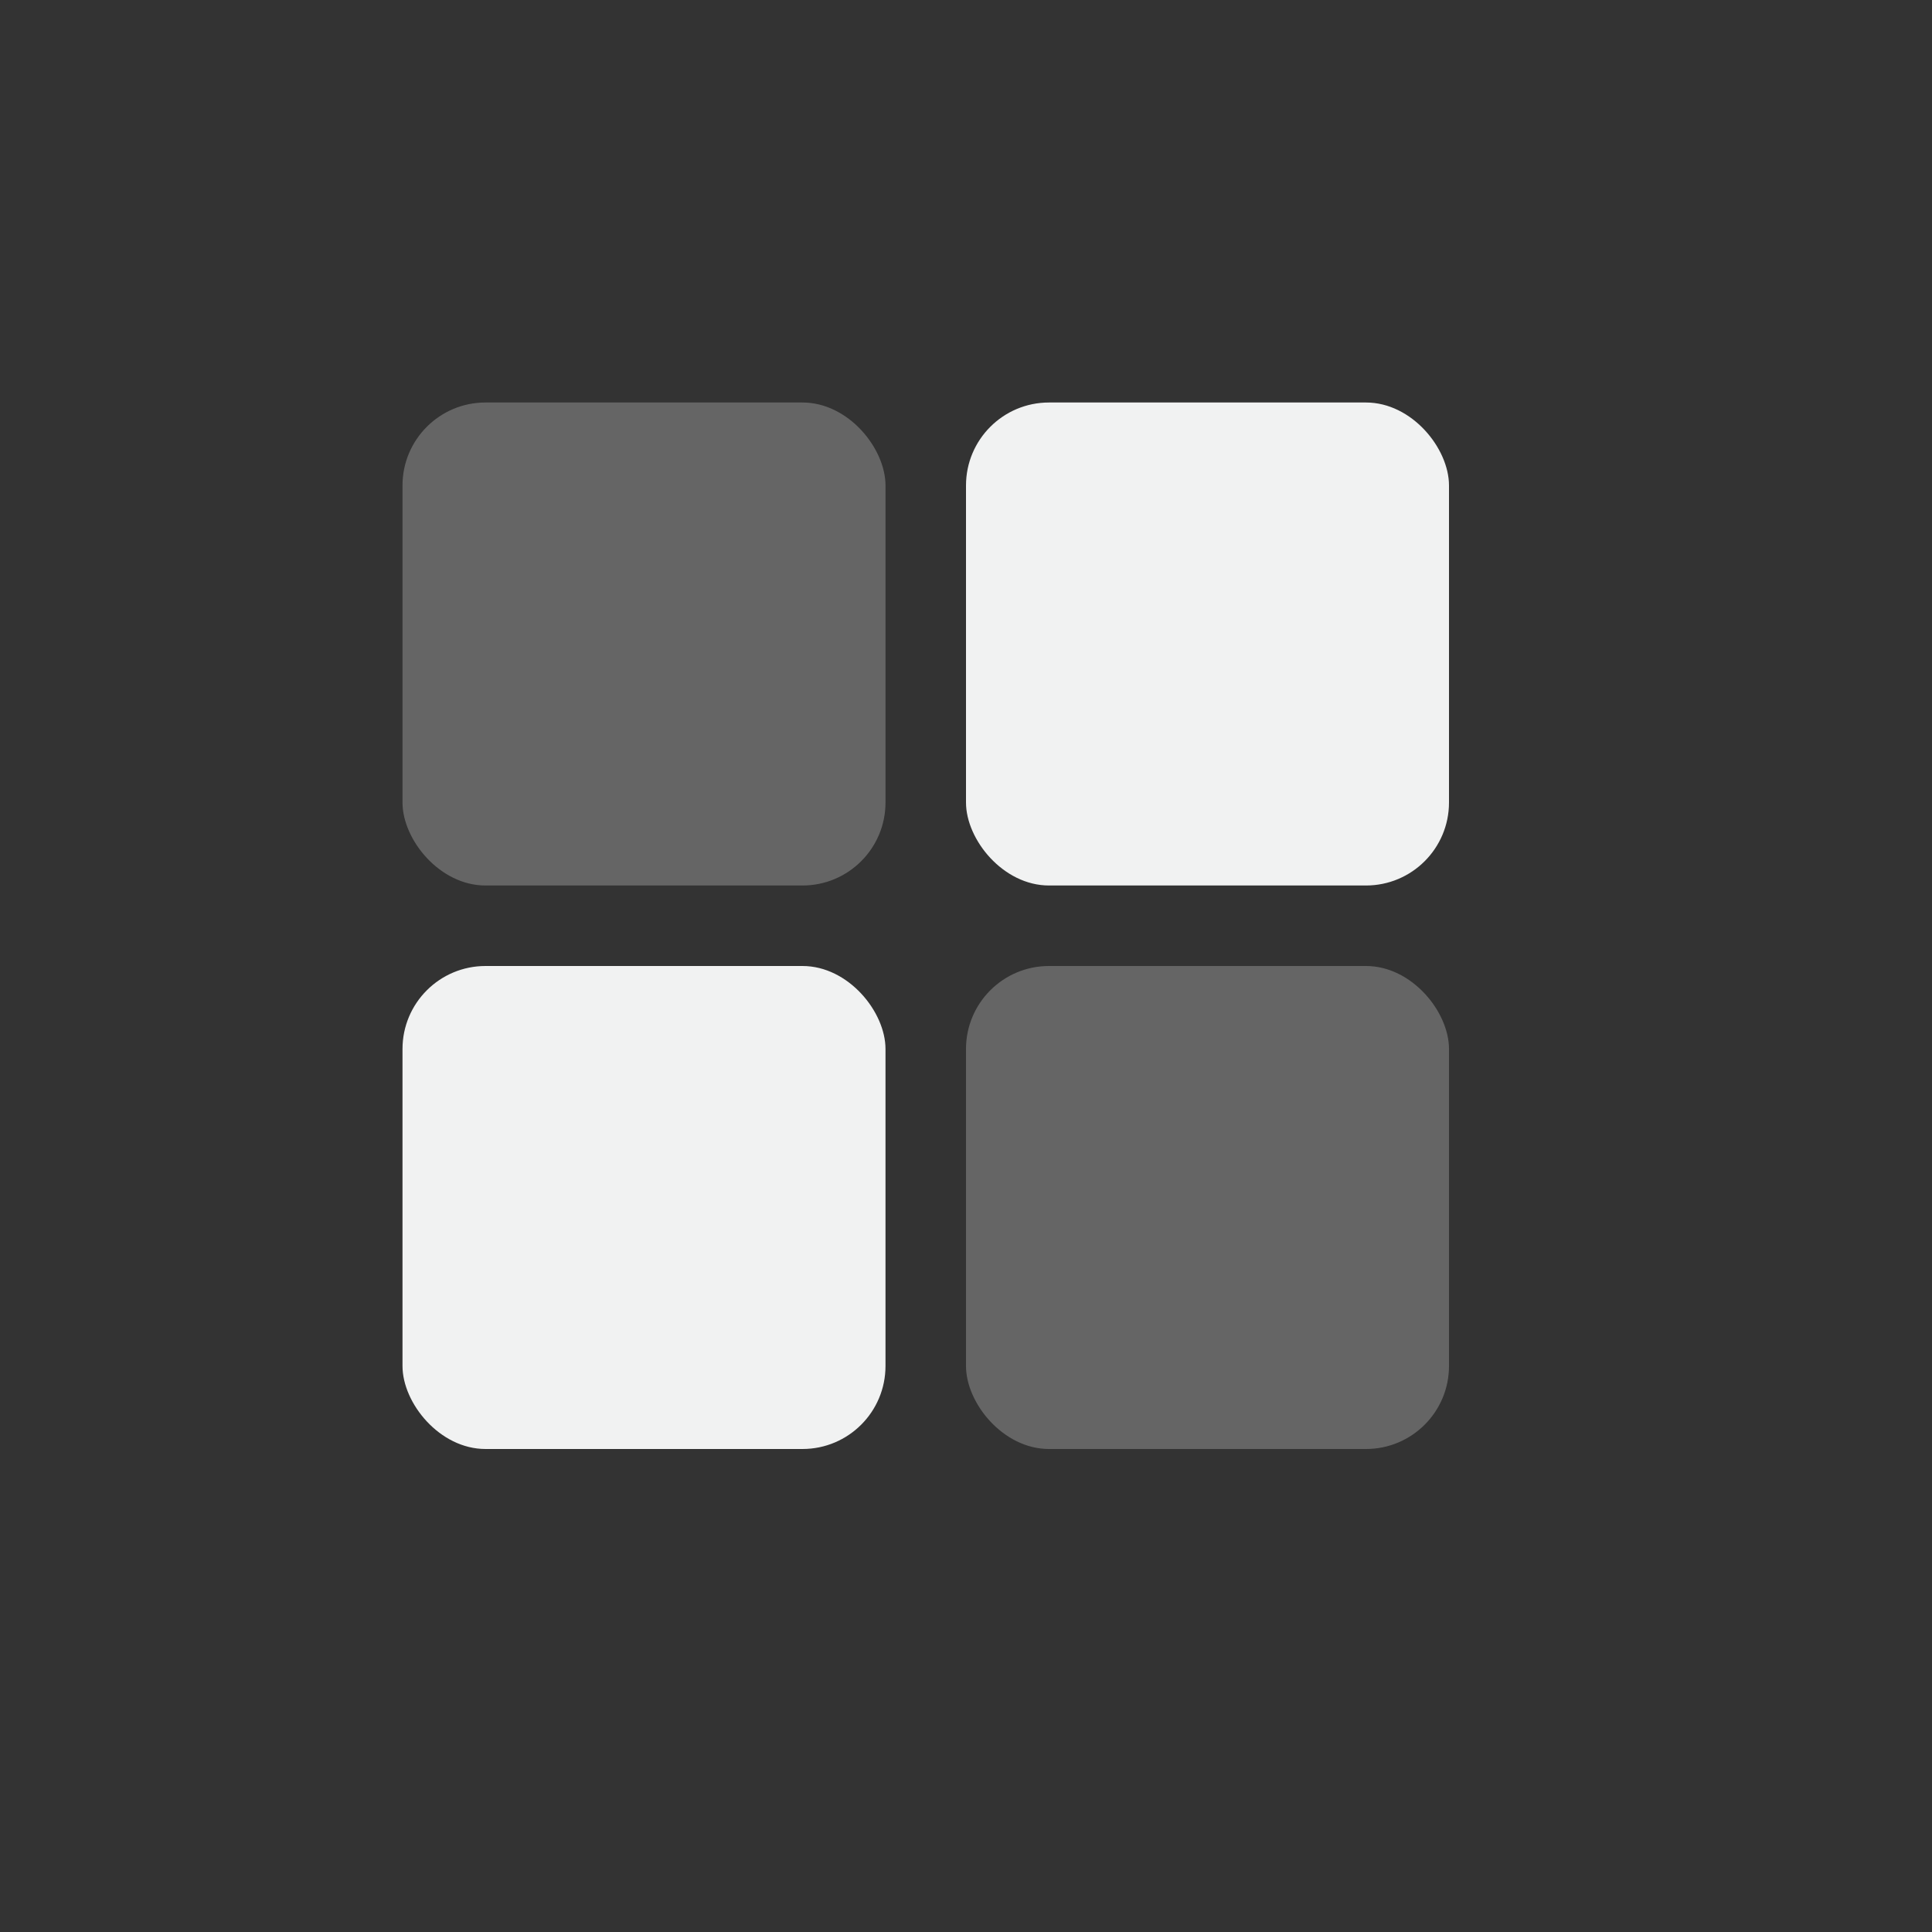 <svg viewBox="-4 -4 24 24" xmlns="http://www.w3.org/2000/svg">
    <rect x="-4" y="-4" width="24" height="24" fill="#333333" stroke="none"/>
    <g transform="translate(-363 145)">
        <rect height="6" rx="1.031" ry="1.031" width="6" x="364" y="-144" fill="#bdbdbd" fill-opacity=".365"/>
        <rect height="6" rx="1.031" ry="1.031" width="6" x="371" y="-137" fill="#bdbdbd" fill-opacity=".365"/>
        <rect height="6" rx="1.031" ry="1.031" width="6" x="371" y="-144" fill="#f1f2f2"/>
        <rect height="6" rx="1.031" ry="1.031" width="6" x="364" y="-137" fill="#f1f2f2"/>
    </g>
</svg>
